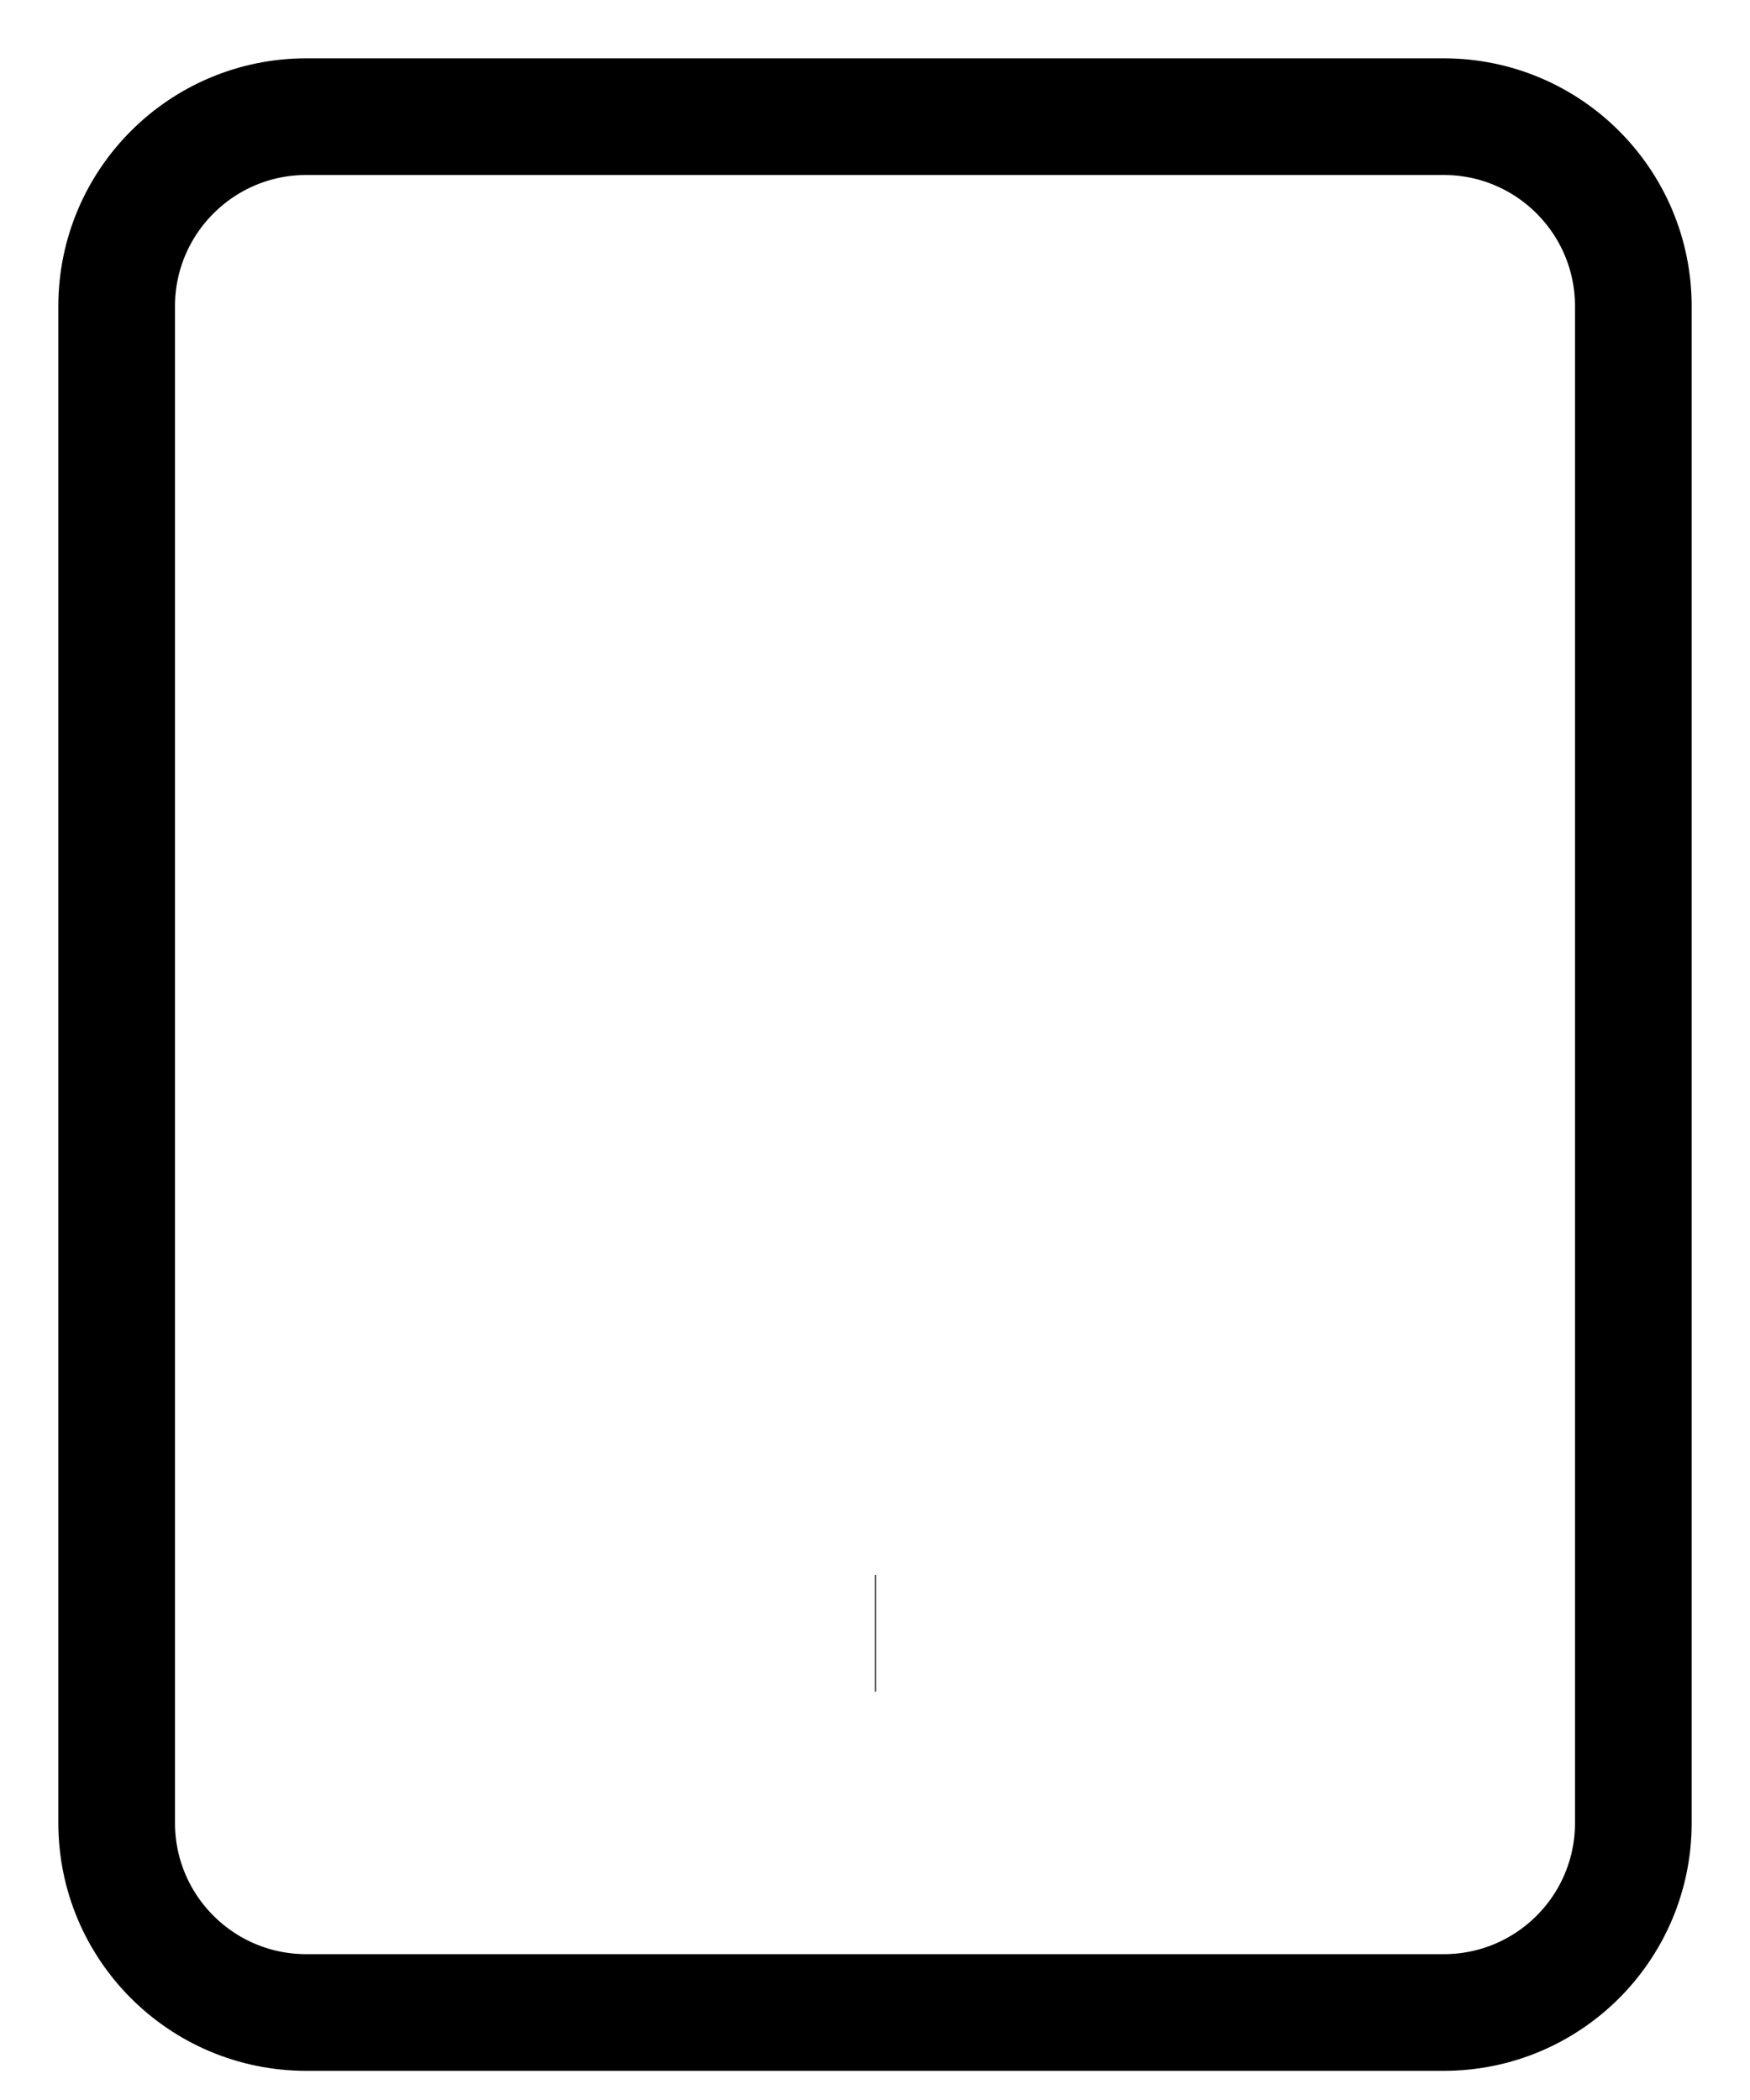 <svg width="15" height="18" viewBox="0 0 15 18" fill="none" xmlns="http://www.w3.org/2000/svg">
<path d="M12.375 1H2.625C1.728 1 1 1.728 1 2.625V15.625C1 16.523 1.728 17.25 2.625 17.25H12.375C13.273 17.25 14 16.523 14 15.625V2.625C14 1.728 13.273 1 12.375 1Z" stroke="currentColor" strokeWidth="1.5" strokeLinecap="round" strokeLinejoin="round"/>
<path d="M7.5 14H7.509" stroke="currentColor" strokeWidth="1.5" strokeLinecap="round" strokeLinejoin="round"/>
</svg>

